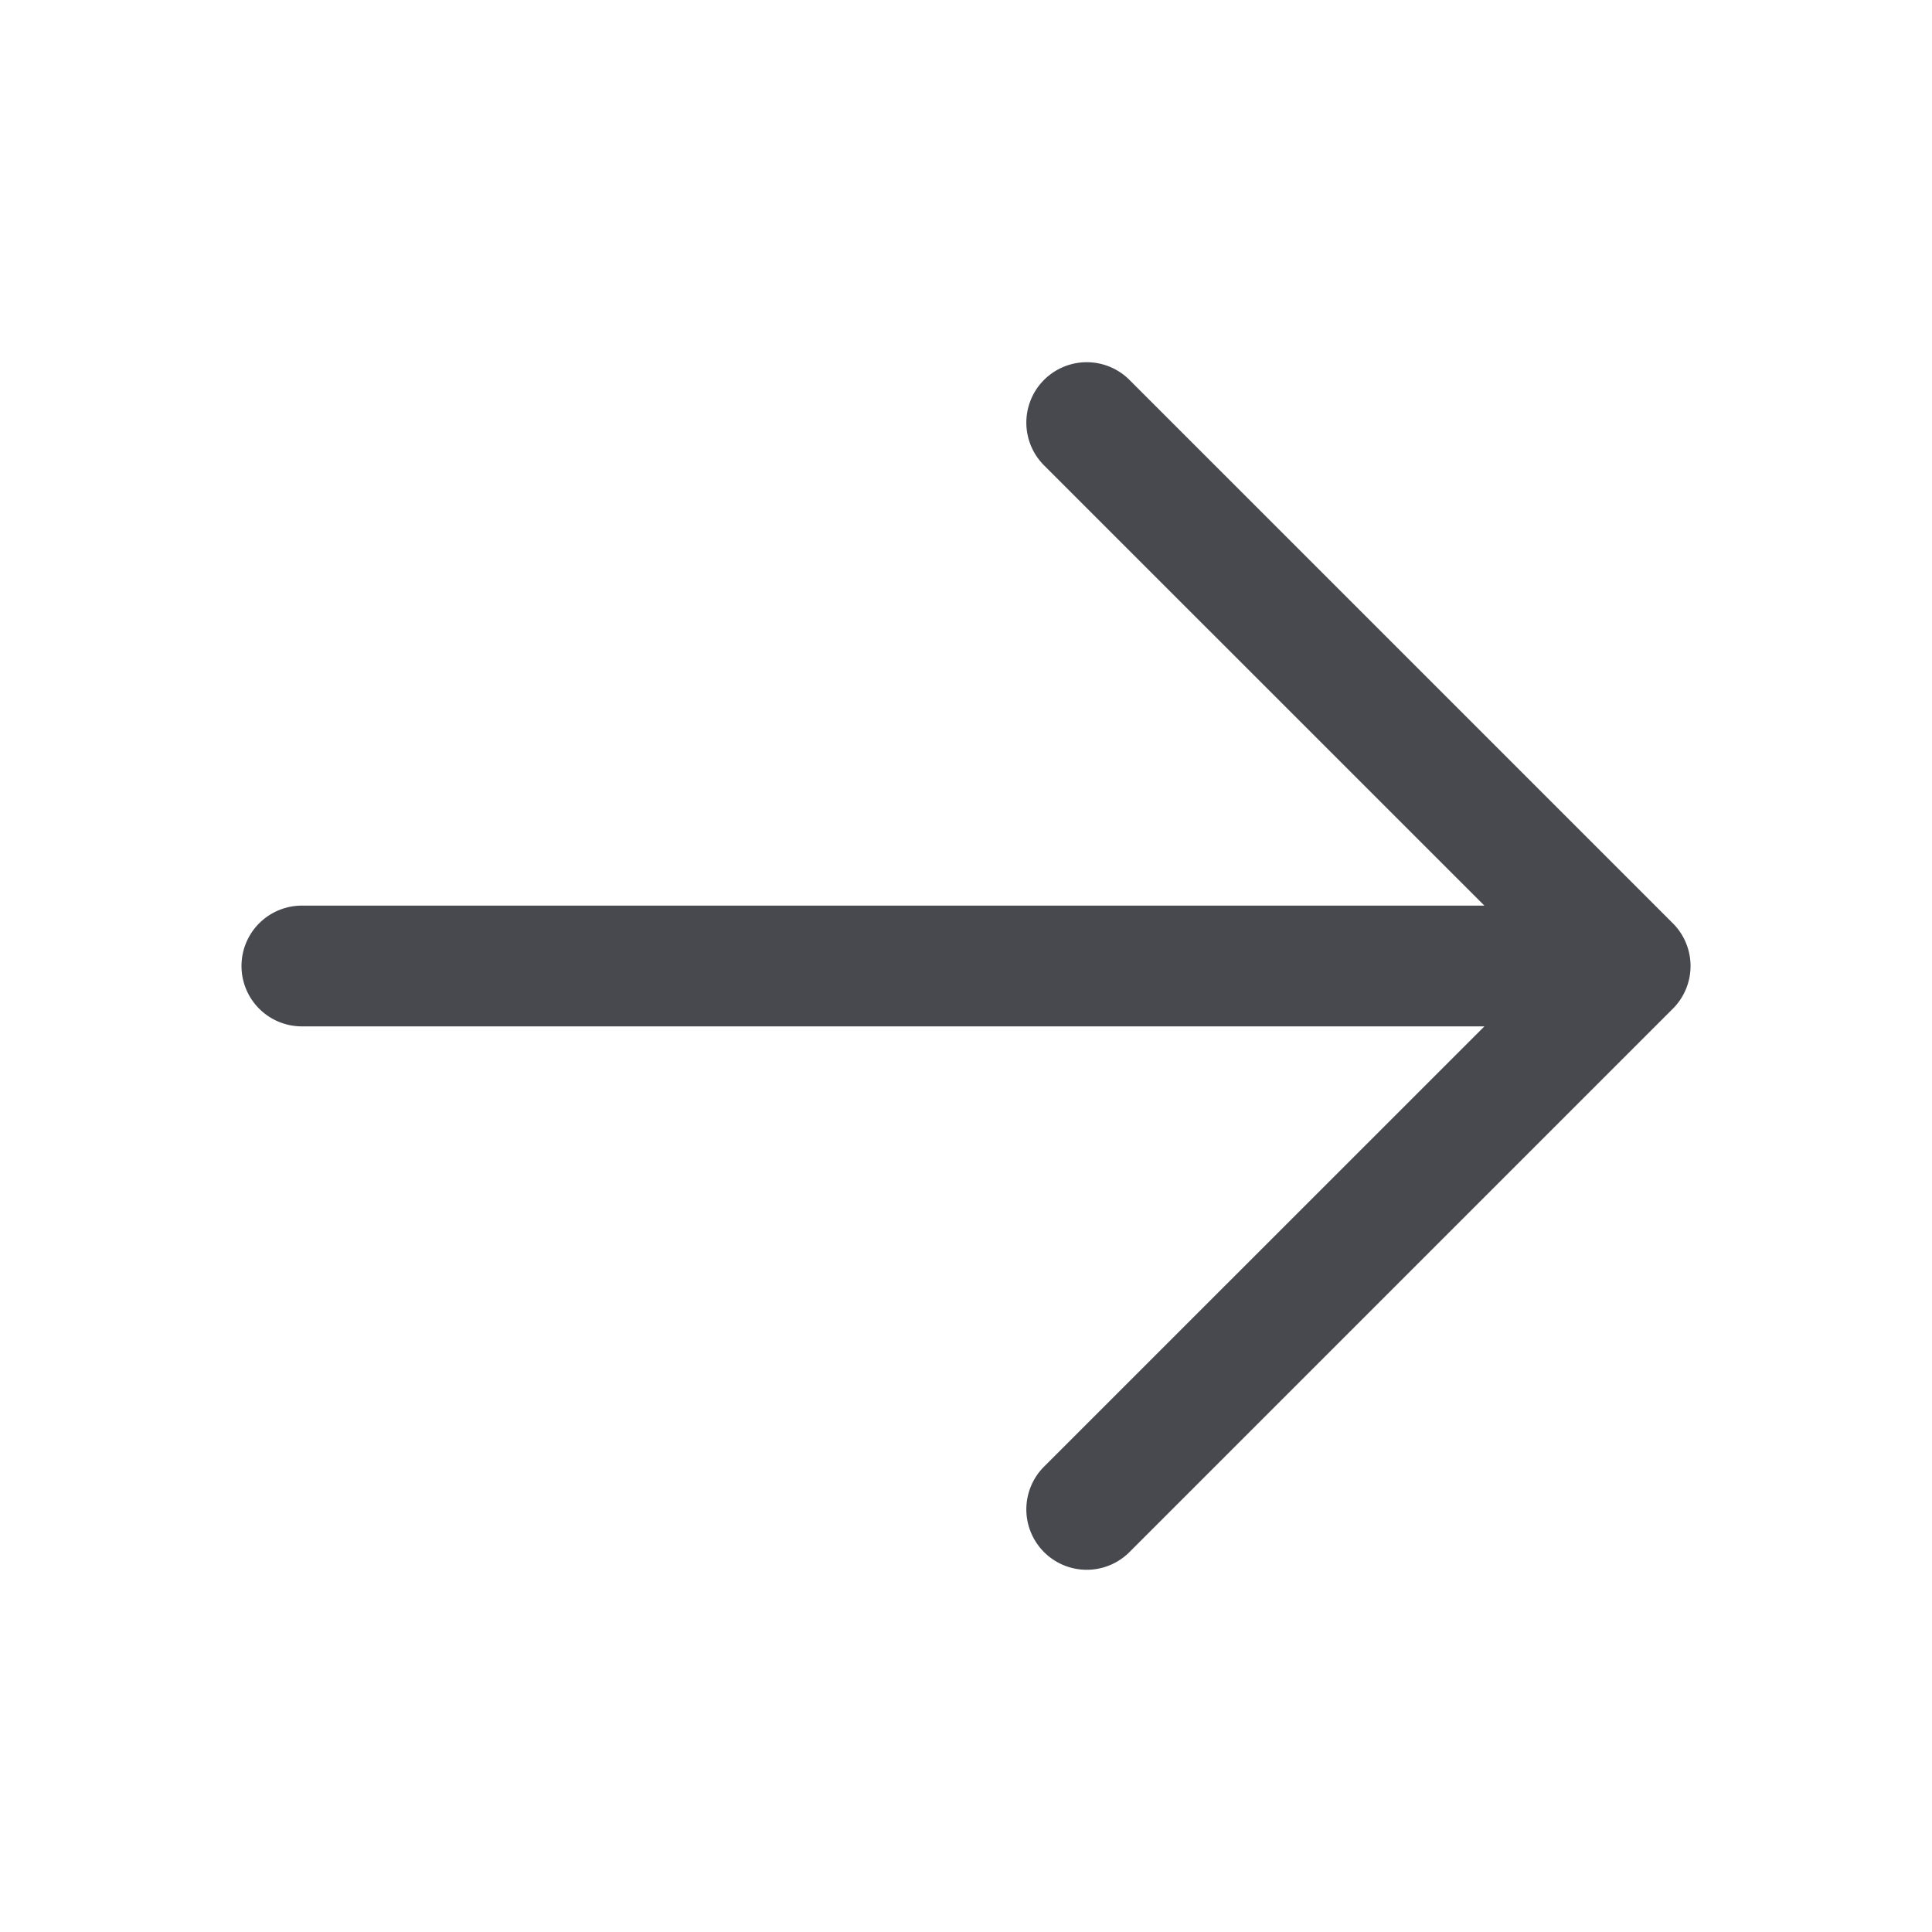<?xml version="1.0" standalone="no"?>
<svg xmlns="http://www.w3.org/2000/svg" viewBox="0 0 256 256" focusable="false" fill="rgba(25, 28, 36, .8)"><g weight="regular"><path d="M221.66,133.66l-72,72a8,8,0,0,1-11.32-11.32L196.69,136H40a8,8,0,0,1,0-16H196.69L138.34,61.66a8,8,0,0,1,11.32-11.32l72,72A8,8,0,0,1,221.66,133.66Z"/></g></svg>